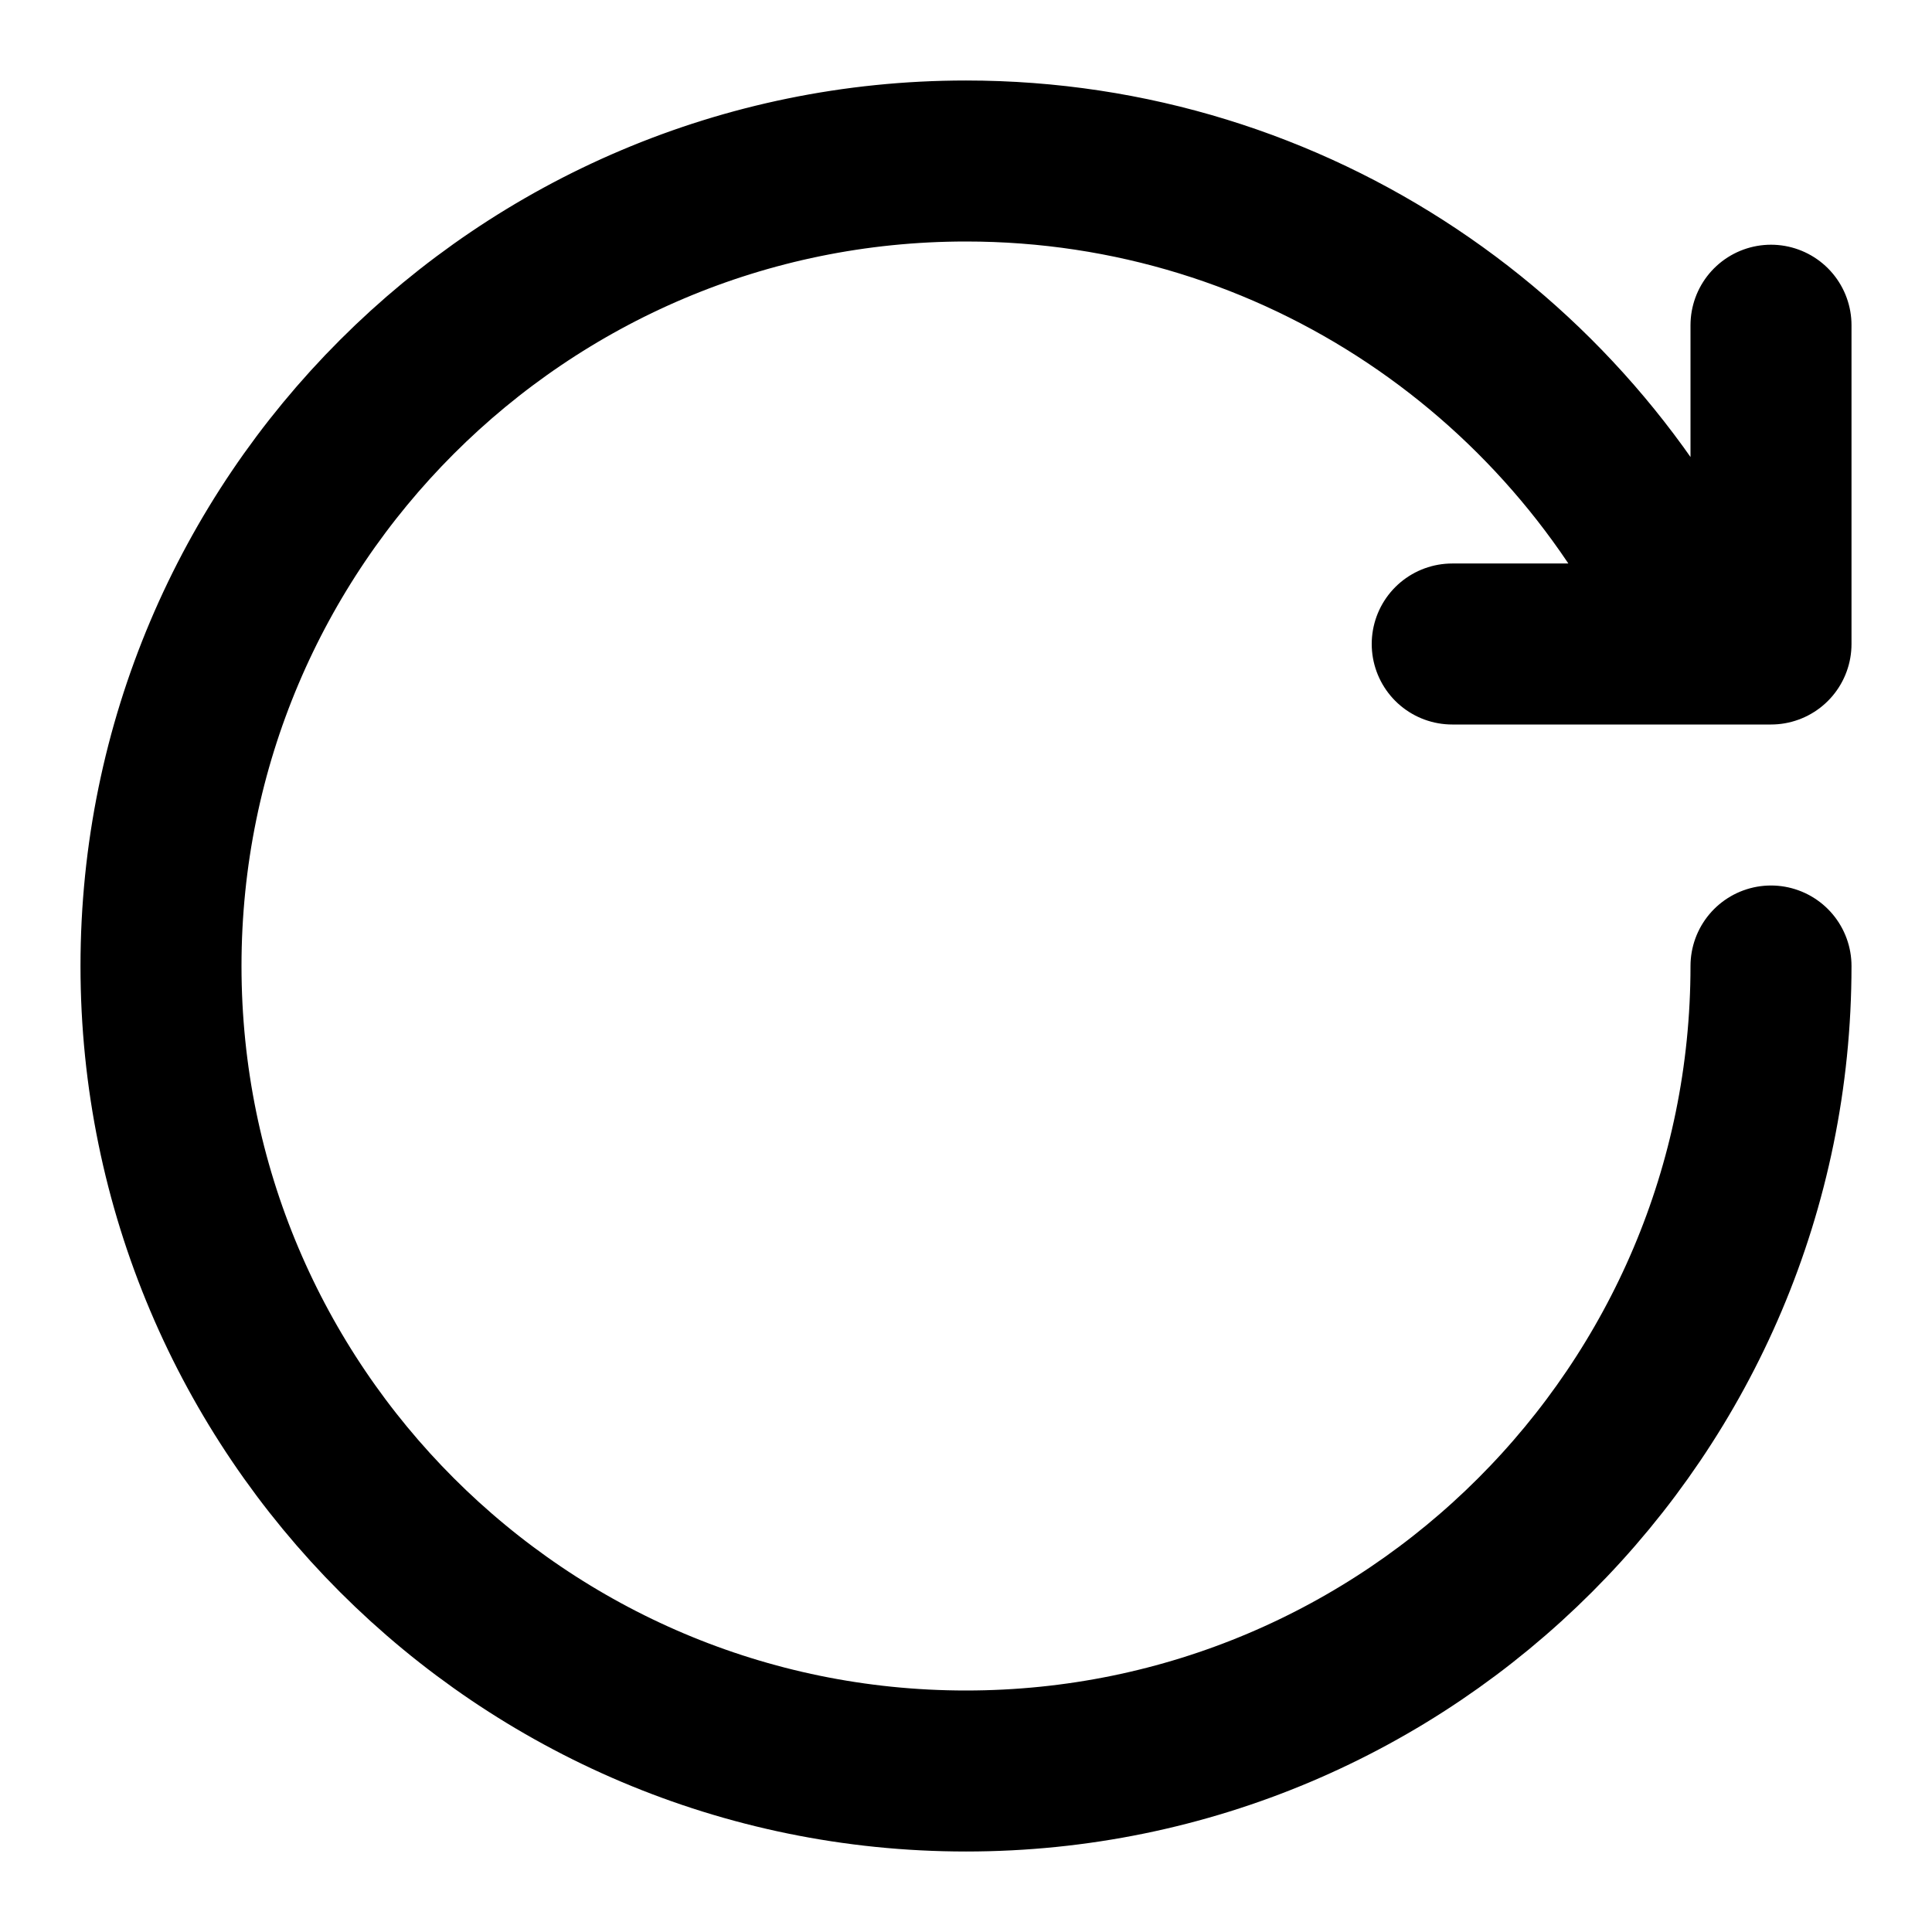 <svg viewBox="0 0 24 24" xmlns="http://www.w3.org/2000/svg" fill-rule="evenodd" clip-rule="evenodd" stroke-linecap="round" stroke-linejoin="round" stroke-miterlimit="1.5">
  <path d="M12 2C6.481 2 2 6.481 2 12s4.481 10 10 10 10-4.481 10-10M18.04 8H22V4.04M21.167 8C19.622 4.469 16.097 2 12 2" fill="none" stroke="#000" stroke-width="2"/>
</svg>